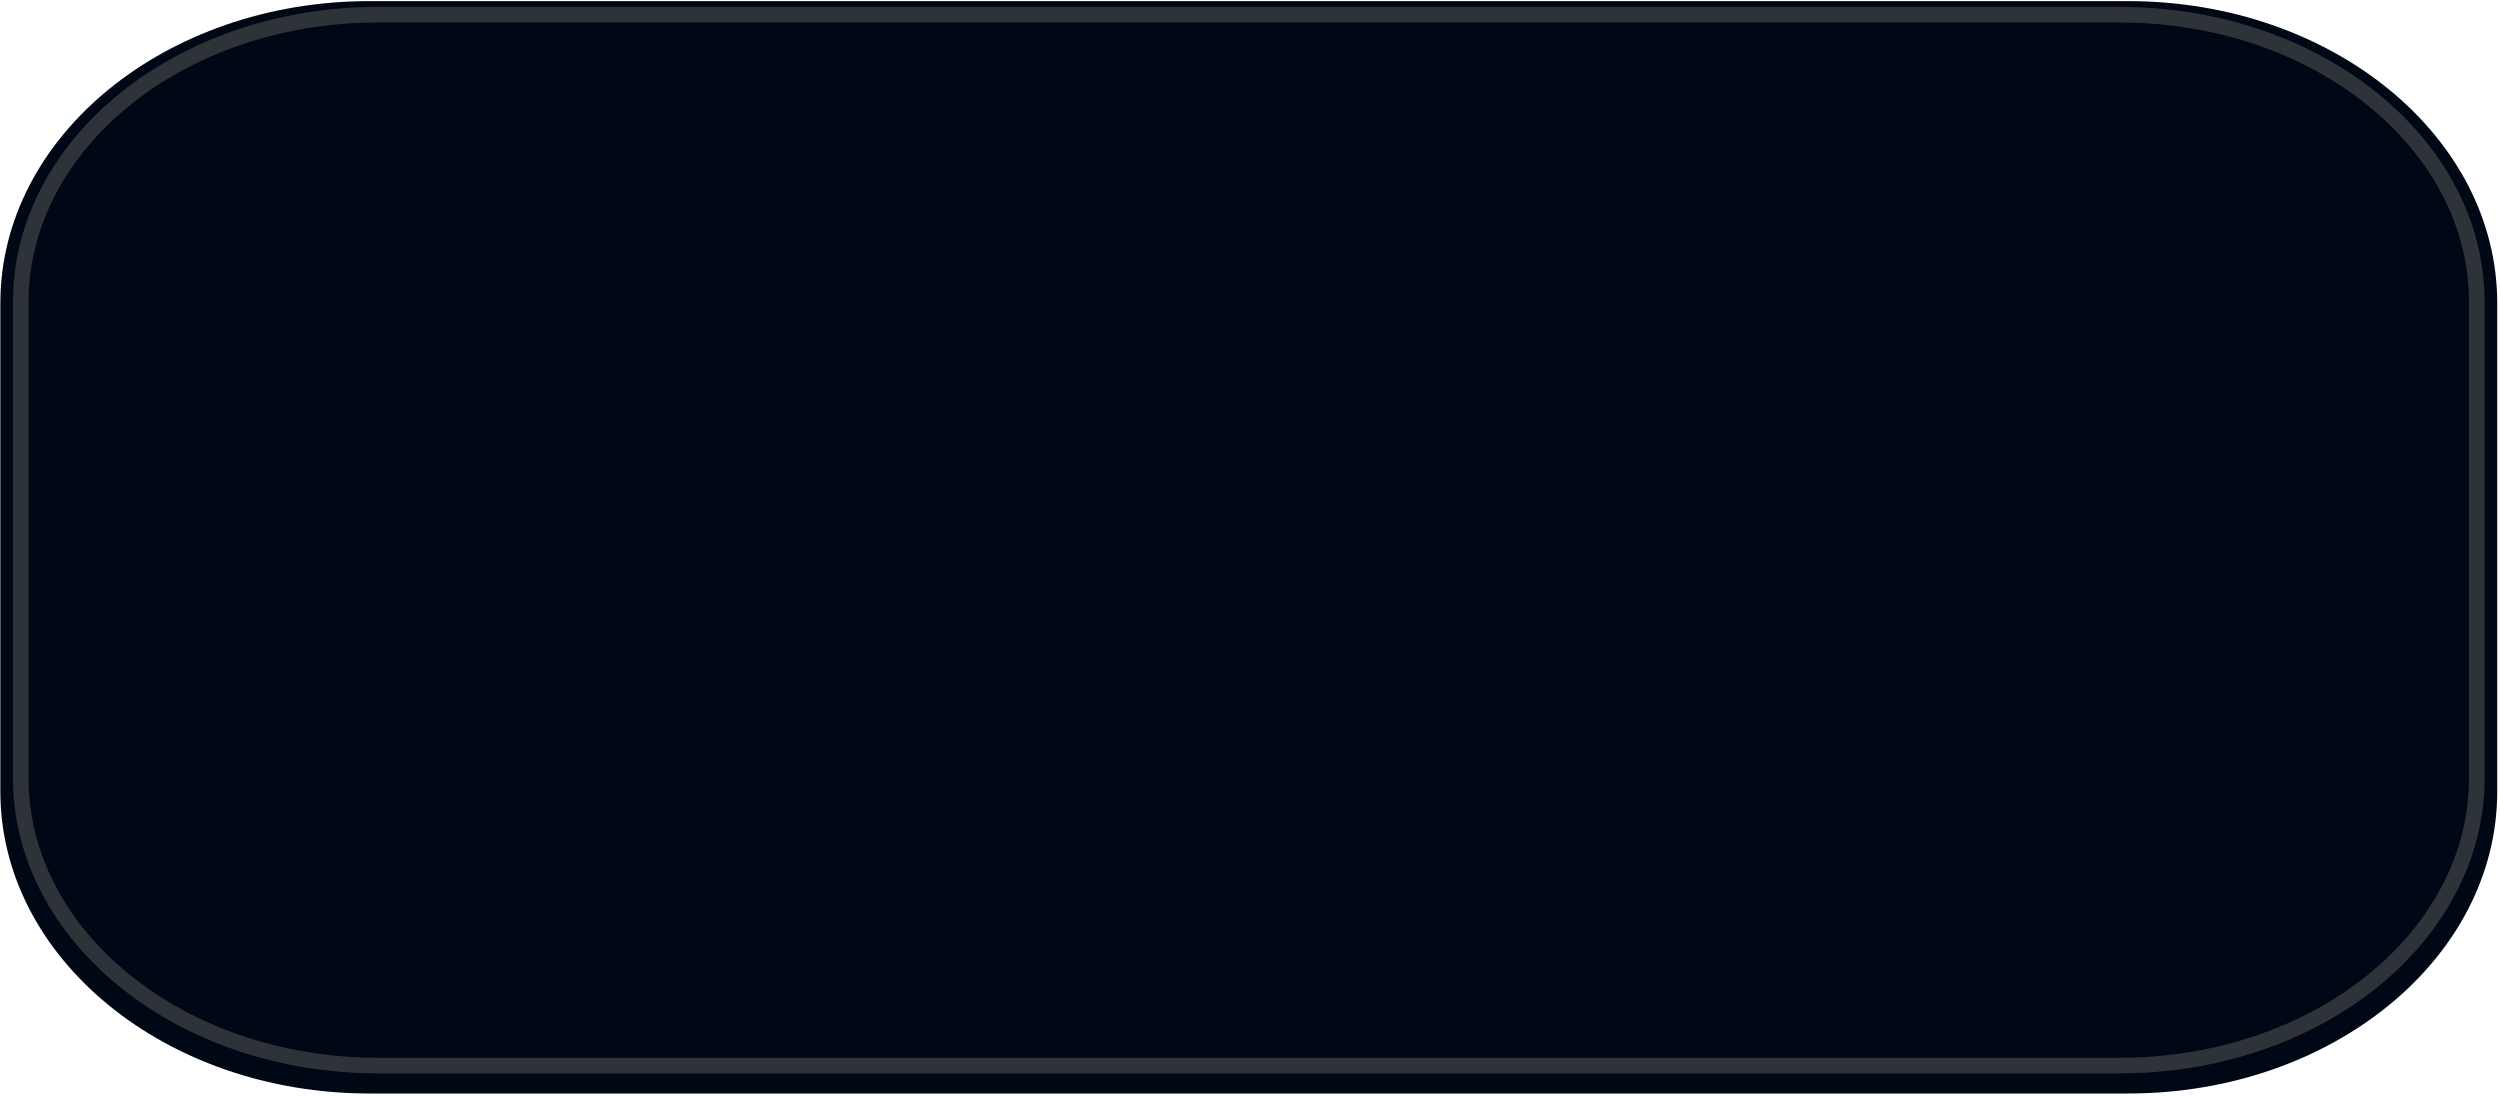<svg width="801" height="351" viewBox="0 0 801 351" fill="none" xmlns="http://www.w3.org/2000/svg">
<path d="M0.114 97.139C0.114 43.688 53.057 0.358 118.366 0.358H681.861C747.17 0.358 800.114 43.688 800.114 97.139V253.578C800.114 307.028 747.17 350.358 681.861 350.358H118.366C53.057 350.358 0.114 307.028 0.114 253.578V97.139Z" fill="#000715"/>
<path d="M121.22 4.699H679.007C742.8 4.699 793.562 46.357 793.562 96.688V249.423C793.562 299.754 742.8 341.413 679.007 341.413H121.22C57.427 341.413 6.665 299.754 6.665 249.423V96.688C6.665 46.357 57.427 4.699 121.22 4.699Z" stroke="#2E3339" stroke-width="5"/>
</svg>
